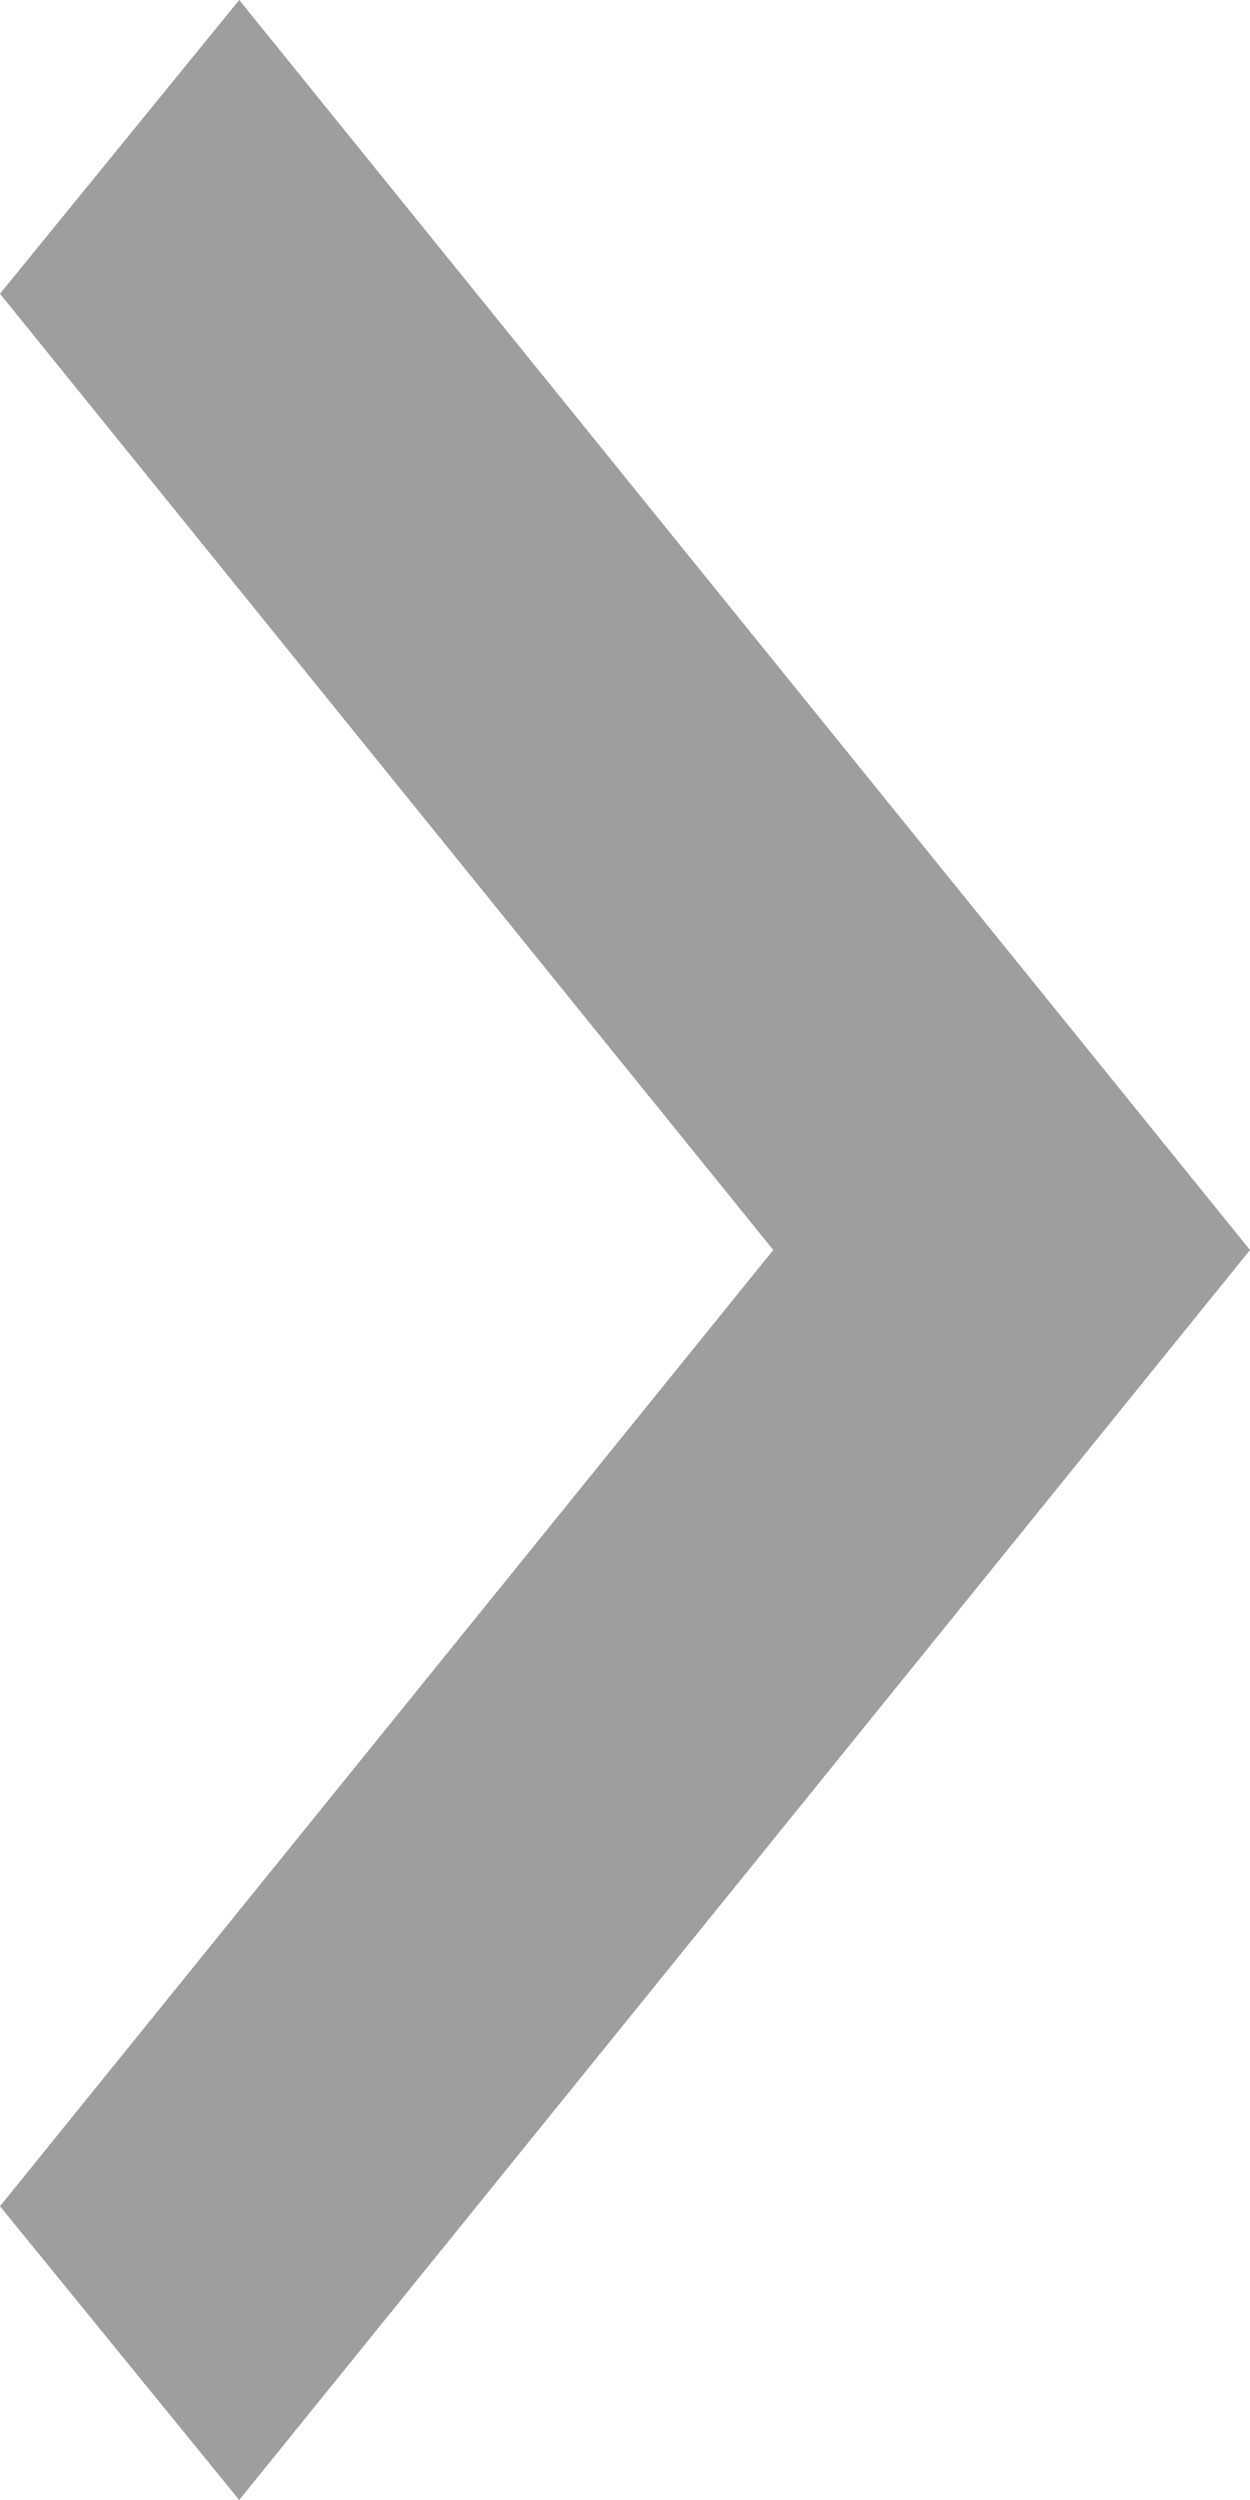 <svg width="8" height="16" viewBox="0 0 8 16" fill="none" xmlns="http://www.w3.org/2000/svg">
<path d="M0 14.12L4.949 8L0 1.88L1.531 0L8 8L1.531 16L0 14.12Z" fill="black" fill-opacity="0.38"/>
</svg>
